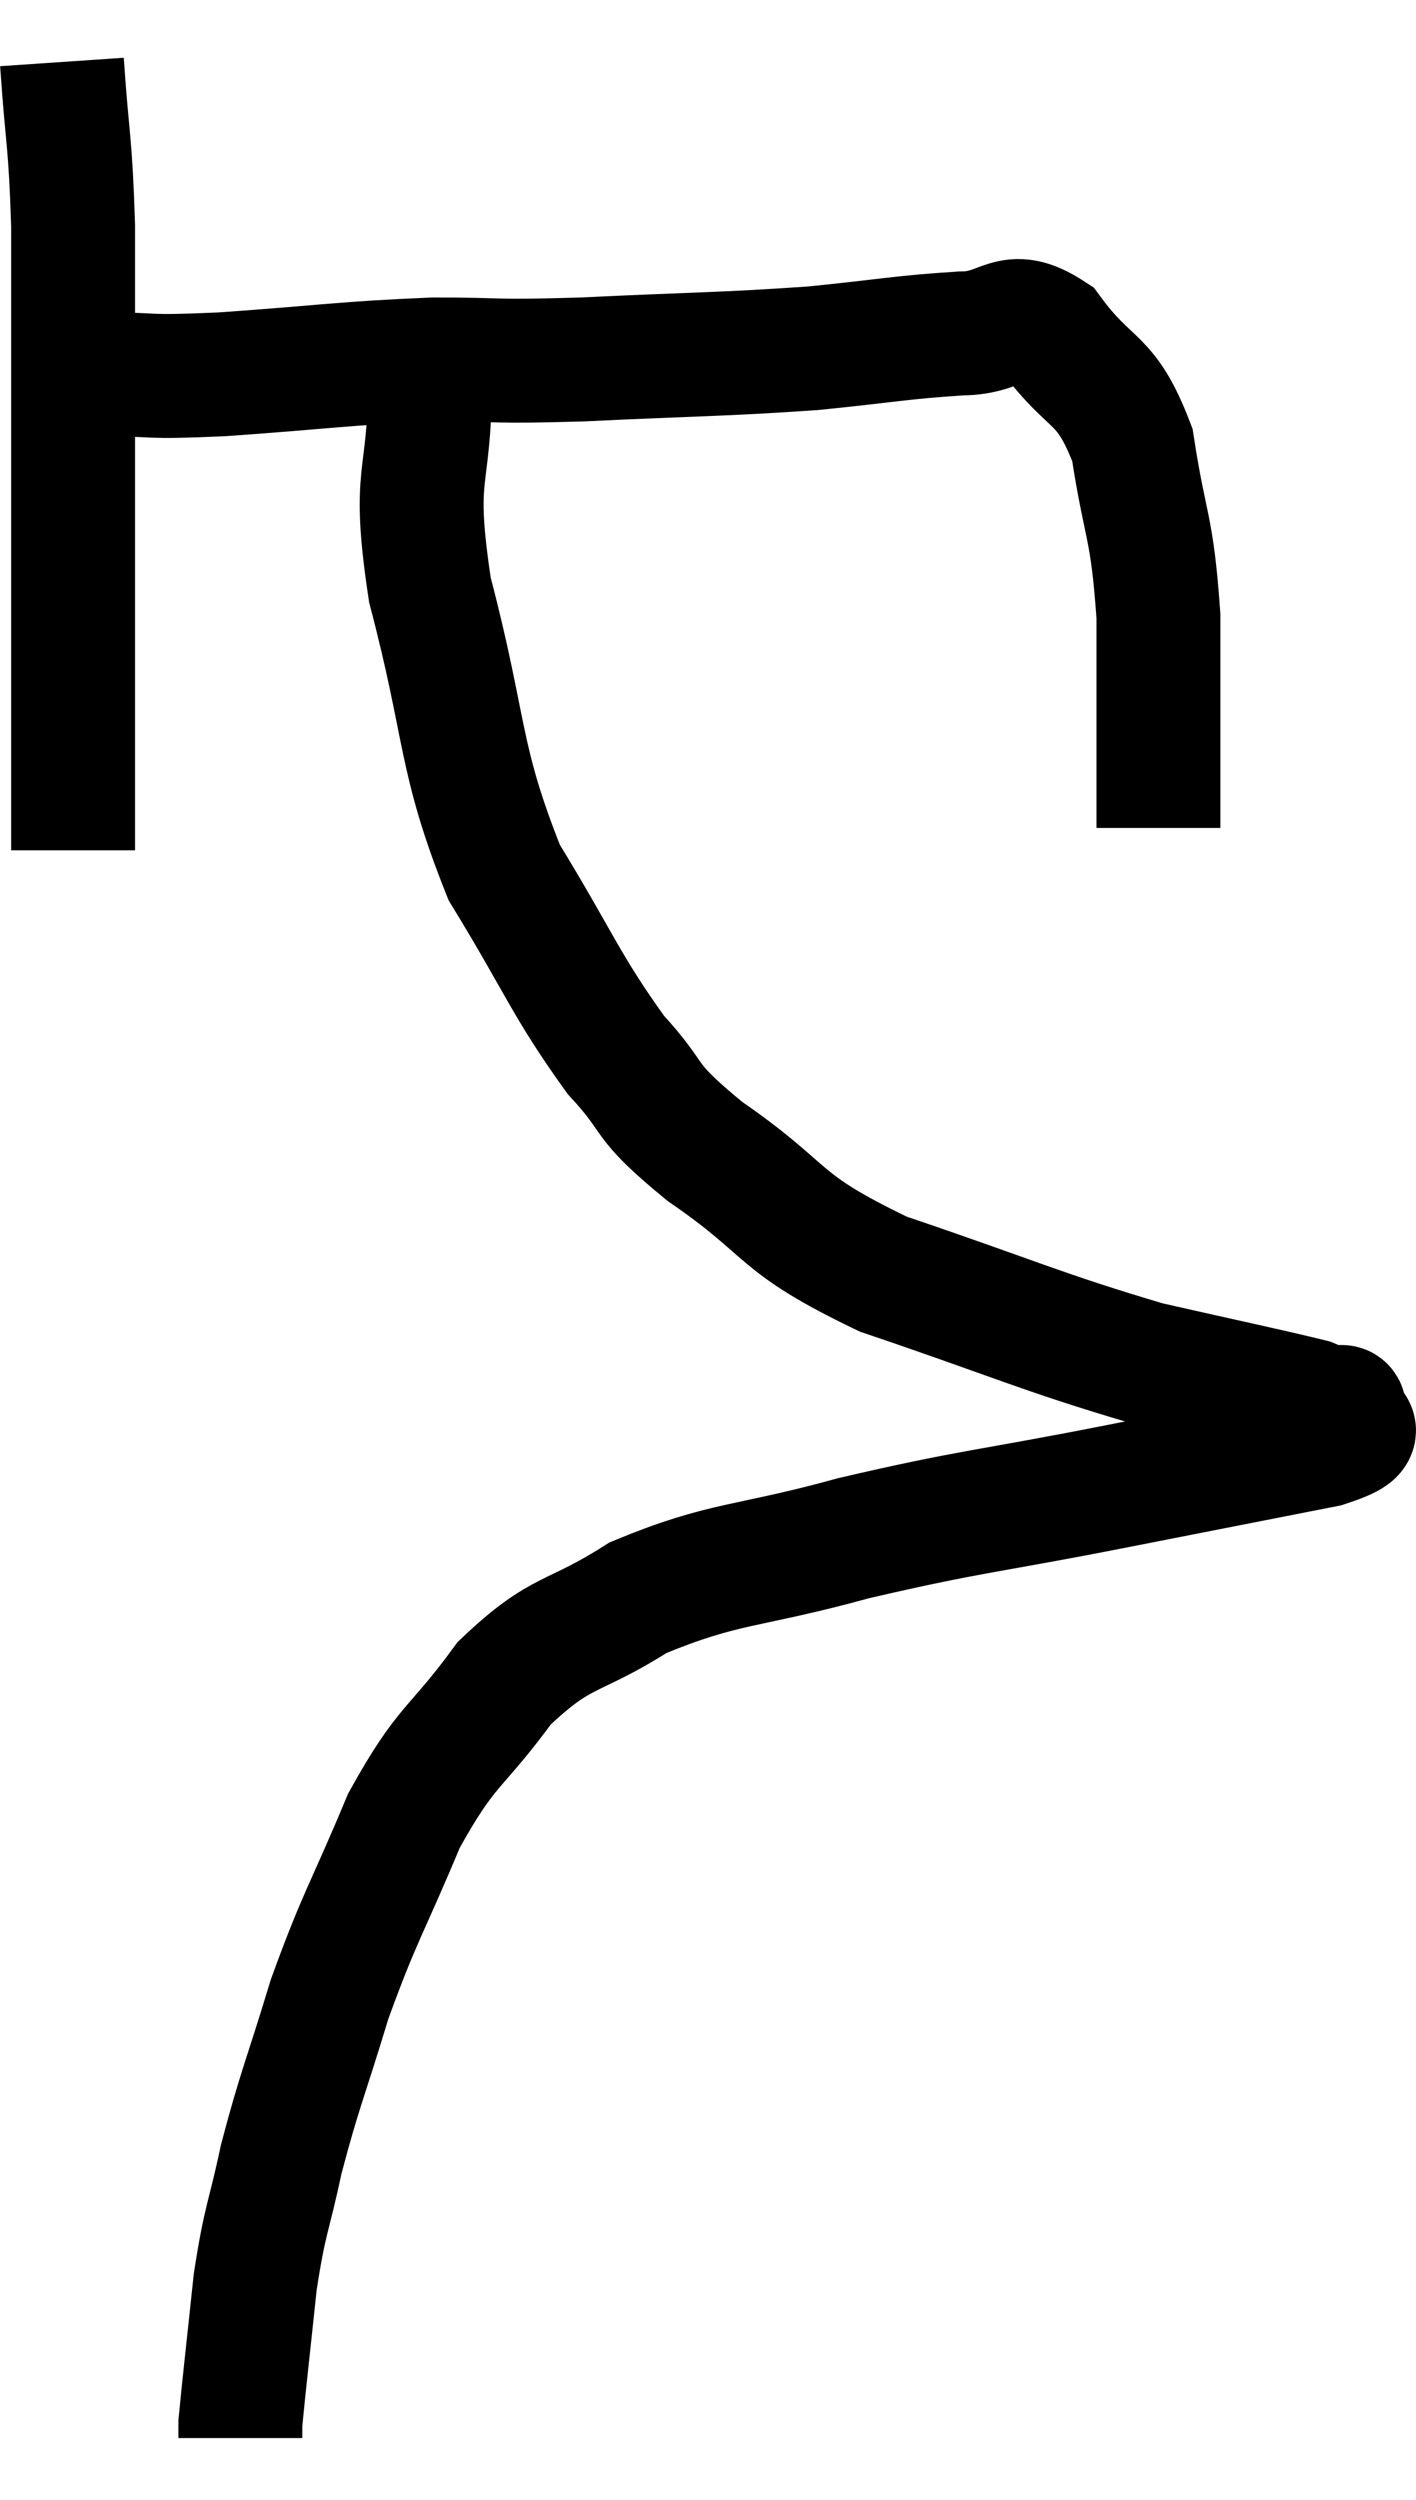 <svg xmlns="http://www.w3.org/2000/svg" viewBox="12.62 4.76 22.858 40.34" width="22.858" height="40.34"><path d="M 13.62 5.76 C 13.71 7.08, 13.755 6.99, 13.8 8.4 C 13.8 9.9, 13.8 10.08, 13.8 11.4 C 13.8 12.54, 13.8 12.51, 13.8 13.68 C 13.8 14.88, 13.8 15.315, 13.8 16.08 C 13.8 16.41, 13.8 16.365, 13.8 16.74 C 13.8 17.16, 13.8 17.325, 13.8 17.58 C 13.8 17.67, 13.8 17.535, 13.8 17.76 C 13.8 18.12, 13.8 18.3, 13.8 18.48 C 13.8 18.48, 13.8 18.48, 13.8 18.48 L 13.8 18.48" fill="none" stroke="black" stroke-width="2"></path><path d="M 14.28 10.8 C 15.24 10.8, 14.865 10.86, 16.2 10.8 C 17.91 10.68, 18.165 10.62, 19.62 10.56 C 20.82 10.56, 20.49 10.605, 22.02 10.56 C 23.88 10.47, 24.21 10.485, 25.74 10.38 C 26.94 10.26, 27.18 10.2, 28.14 10.14 C 28.86 10.14, 28.89 9.69, 29.58 10.14 C 30.24 11.04, 30.465 10.8, 30.9 11.94 C 31.11 13.32, 31.215 13.2, 31.32 14.7 C 31.32 16.32, 31.32 17.085, 31.32 17.94 C 31.32 18.03, 31.32 18.075, 31.32 18.12 L 31.32 18.12" fill="none" stroke="black" stroke-width="2"></path><path d="M 19.56 10.92 C 19.56 12.6, 19.26 12.3, 19.56 14.28 C 20.16 16.56, 20.01 16.965, 20.76 18.84 C 21.66 20.31, 21.75 20.655, 22.56 21.78 C 23.28 22.56, 22.92 22.455, 24 23.34 C 25.44 24.33, 25.095 24.465, 26.88 25.32 C 29.01 26.04, 29.415 26.25, 31.14 26.76 C 32.46 27.06, 33.045 27.18, 33.78 27.36 C 33.93 27.42, 33.945 27.435, 34.08 27.48 C 34.2 27.51, 34.335 27.39, 34.32 27.54 C 34.17 27.81, 34.935 27.78, 34.02 28.08 C 32.34 28.41, 32.565 28.365, 30.66 28.74 C 28.53 29.16, 28.335 29.13, 26.4 29.58 C 24.66 30.06, 24.33 29.955, 22.92 30.54 C 21.84 31.23, 21.705 31.02, 20.76 31.92 C 19.95 33.03, 19.845 32.865, 19.14 34.14 C 18.54 35.58, 18.435 35.655, 17.94 37.02 C 17.55 38.31, 17.46 38.46, 17.16 39.6 C 16.95 40.59, 16.905 40.515, 16.74 41.58 C 16.62 42.72, 16.56 43.23, 16.5 43.86 L 16.5 44.1" fill="none" stroke="black" stroke-width="2"></path></svg>